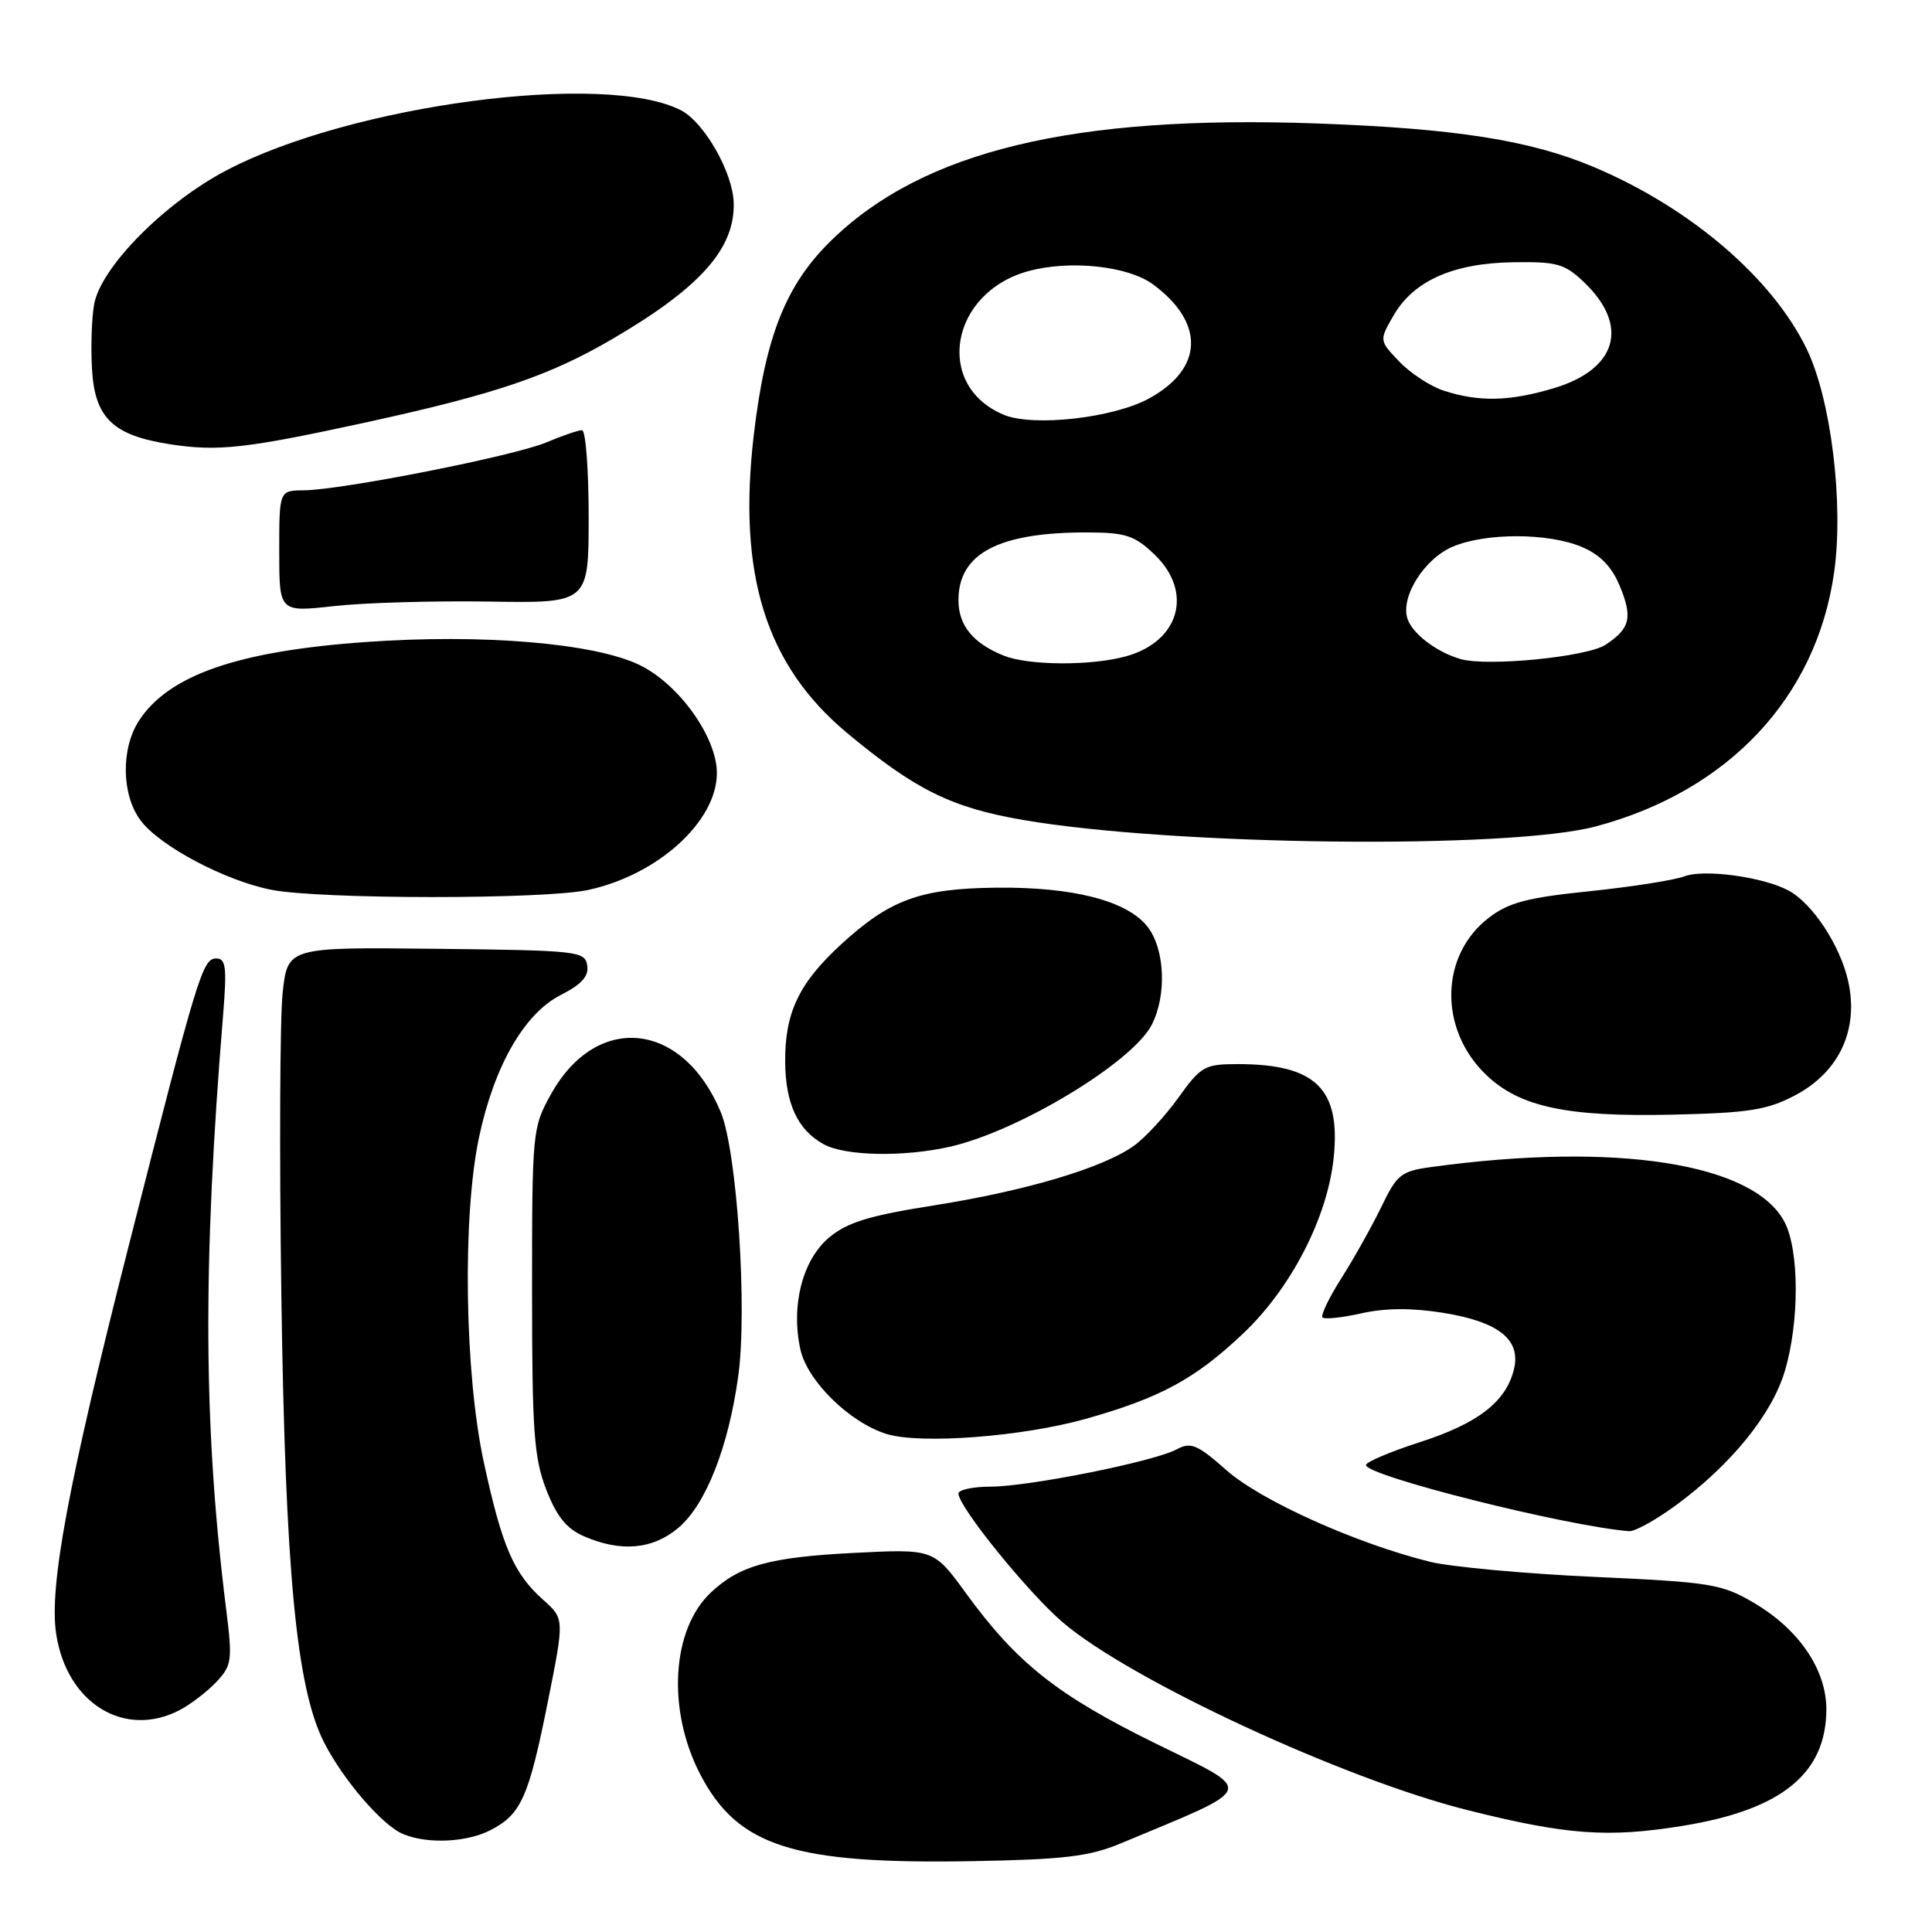 <?xml version="1.0" encoding="UTF-8" standalone="no"?>
<!DOCTYPE svg PUBLIC "-//W3C//DTD SVG 1.1//EN" "http://www.w3.org/Graphics/SVG/1.1/DTD/svg11.dtd" >
<svg xmlns="http://www.w3.org/2000/svg" xmlns:xlink="http://www.w3.org/1999/xlink" version="1.1" viewBox="0 0 256 256">
 <g >
 <path fill="currentColor"
d=" M 148.50 244.26 C 166.80 236.62 166.46 237.58 153.10 231.01 C 140.07 224.60 134.75 220.38 128.01 211.13 C 123.72 205.23 123.72 205.23 113.11 205.77 C 101.96 206.34 97.99 207.44 94.19 211.02 C 88.97 215.92 88.36 226.62 92.80 235.14 C 97.79 244.70 105.17 247.04 129.00 246.61 C 141.04 246.39 144.35 245.99 148.50 244.26 Z  M 65.02 242.49 C 69.06 240.40 70.06 238.14 72.59 225.50 C 74.79 214.50 74.79 214.50 71.99 212.00 C 68.06 208.50 66.53 204.94 64.11 193.77 C 61.56 181.99 61.25 161.20 63.47 150.72 C 65.47 141.27 69.46 134.32 74.27 131.86 C 77.08 130.43 78.04 129.36 77.81 127.92 C 77.51 126.03 76.57 125.93 57.80 125.72 C 38.10 125.50 38.10 125.50 37.45 131.60 C 37.09 134.96 37.01 152.96 37.28 171.60 C 37.80 208.26 39.27 223.69 42.95 230.90 C 45.51 235.91 50.71 241.93 53.45 243.04 C 56.72 244.37 61.86 244.12 65.02 242.49 Z  M 222.99 241.93 C 236.08 239.81 241.99 235.00 242.00 226.48 C 242.00 221.23 238.36 215.88 232.39 212.38 C 228.11 209.87 226.72 209.65 211.15 208.94 C 201.99 208.52 192.25 207.62 189.50 206.95 C 179.75 204.54 167.15 198.88 162.57 194.86 C 158.63 191.38 157.80 191.04 155.91 192.05 C 152.89 193.67 136.38 196.97 131.25 196.99 C 128.91 196.99 127.00 197.41 127.00 197.90 C 127.00 199.65 136.21 211.02 140.82 214.97 C 149.78 222.63 178.09 235.76 194.50 239.86 C 207.62 243.15 213.07 243.54 222.99 241.93 Z  M 23.80 226.60 C 25.28 225.82 27.48 224.13 28.69 222.85 C 30.72 220.67 30.81 219.99 29.98 213.33 C 26.94 189.13 26.83 167.72 29.58 134.25 C 30.07 128.18 29.92 127.00 28.66 127.00 C 26.84 127.00 26.21 129.07 17.00 165.29 C 9.03 196.64 6.50 210.20 7.44 216.48 C 8.82 225.67 16.47 230.41 23.80 226.60 Z  M 89.87 202.46 C 93.51 199.40 96.51 191.81 97.82 182.36 C 99.05 173.46 97.66 152.53 95.50 147.35 C 90.47 135.30 79.05 134.11 73.00 145.00 C 70.55 149.41 70.50 149.93 70.50 171.00 C 70.50 189.61 70.75 193.15 72.37 197.35 C 73.76 200.94 75.05 202.55 77.37 203.56 C 82.26 205.69 86.47 205.32 89.87 202.46 Z  M 222.09 199.44 C 229.37 194.09 234.81 187.39 236.50 181.67 C 238.44 175.17 238.42 165.72 236.48 161.96 C 232.43 154.13 214.16 151.28 189.63 154.64 C 185.66 155.18 185.10 155.63 183.06 159.87 C 181.83 162.41 179.46 166.65 177.79 169.29 C 176.11 171.92 174.97 174.30 175.24 174.57 C 175.51 174.84 177.84 174.60 180.41 174.02 C 183.59 173.31 187.07 173.29 191.24 173.96 C 198.63 175.15 201.59 177.53 200.59 181.50 C 199.52 185.77 195.82 188.62 188.15 191.09 C 184.22 192.36 181.00 193.72 181.00 194.13 C 181.00 195.56 207.55 202.23 215.87 202.89 C 216.62 202.95 219.42 201.40 222.09 199.44 Z  M 143.85 188.01 C 153.75 185.22 158.35 182.73 164.71 176.71 C 171.08 170.69 175.90 161.33 176.72 153.40 C 177.67 144.26 174.33 141.00 164.02 141.00 C 159.63 141.00 159.14 141.27 156.14 145.45 C 154.38 147.90 151.72 150.78 150.21 151.85 C 146.10 154.77 135.99 157.78 123.81 159.71 C 115.17 161.07 112.28 161.96 109.87 163.97 C 106.34 166.92 104.77 173.02 106.06 178.82 C 106.98 182.99 112.56 188.47 117.44 190.00 C 121.92 191.40 135.41 190.38 143.85 188.01 Z  M 125.99 151.92 C 135.07 149.82 150.04 140.77 152.60 135.81 C 154.63 131.88 154.36 125.73 152.04 122.78 C 149.34 119.35 142.17 117.51 132.00 117.62 C 121.88 117.74 117.92 119.20 111.41 125.17 C 105.85 130.29 103.99 134.21 104.04 140.72 C 104.08 146.23 105.70 149.72 109.11 151.60 C 111.98 153.20 119.81 153.34 125.99 151.92 Z  M 237.83 145.15 C 243.71 142.07 246.33 136.42 244.89 130.00 C 243.82 125.24 240.16 119.69 236.97 117.99 C 233.61 116.19 225.79 115.13 223.19 116.12 C 221.84 116.63 216.19 117.51 210.64 118.09 C 202.42 118.93 199.92 119.58 197.30 121.59 C 190.79 126.55 190.61 136.38 196.93 142.43 C 201.35 146.67 207.60 148.01 221.50 147.70 C 231.73 147.47 234.14 147.09 237.83 145.15 Z  M 77.91 117.93 C 87.15 115.95 94.98 108.85 94.99 102.45 C 95.00 97.69 89.96 90.64 84.73 88.11 C 78.74 85.21 63.92 83.97 48.46 85.07 C 31.53 86.27 22.38 89.44 18.43 95.47 C 16.01 99.16 16.09 105.31 18.62 108.70 C 21.14 112.10 29.87 116.72 36.00 117.91 C 42.53 119.17 72.04 119.19 77.91 117.93 Z  M 211.43 109.51 C 228.99 104.84 240.66 92.44 243.02 75.92 C 244.33 66.78 242.63 52.90 239.39 46.23 C 234.81 36.79 223.93 27.50 211.16 22.12 C 202.76 18.58 192.85 17.02 174.50 16.36 C 142.21 15.20 122.33 19.99 110.16 31.85 C 104.15 37.70 101.43 44.51 99.89 57.56 C 97.70 76.11 101.47 88.15 112.25 97.13 C 121.27 104.64 126.07 107.01 135.51 108.64 C 155.34 112.06 199.89 112.57 211.43 109.51 Z  M 64.75 79.71 C 78.00 79.93 78.00 79.93 78.00 68.46 C 78.00 62.16 77.60 57.00 77.12 57.00 C 76.64 57.00 74.50 57.73 72.37 58.63 C 68.07 60.43 45.33 64.92 40.25 64.97 C 37.00 65.00 37.00 65.00 37.00 73.06 C 37.00 81.12 37.00 81.12 44.25 80.31 C 48.24 79.86 57.46 79.60 64.75 79.71 Z  M 48.77 55.91 C 65.64 52.22 72.79 49.80 81.14 44.92 C 92.78 38.12 97.39 32.95 97.22 26.86 C 97.10 22.84 93.33 16.22 90.24 14.62 C 80.20 9.43 46.54 13.88 29.99 22.58 C 21.80 26.88 13.39 35.38 12.48 40.29 C 12.15 42.06 12.02 45.93 12.19 48.90 C 12.56 55.40 14.96 57.70 22.56 58.87 C 28.92 59.85 32.62 59.43 48.77 55.91 Z  M 133.02 86.88 C 128.95 85.26 127.00 82.88 127.00 79.53 C 127.00 73.30 132.37 70.50 144.22 70.55 C 149.16 70.57 150.36 70.97 152.97 73.47 C 158.15 78.43 156.32 84.98 149.22 86.96 C 144.60 88.24 136.32 88.20 133.02 86.88 Z  M 193.54 87.33 C 190.36 86.42 187.12 83.96 186.49 81.96 C 185.56 79.04 188.76 74.00 192.53 72.42 C 196.93 70.58 205.12 70.60 209.57 72.46 C 212.00 73.48 213.54 75.05 214.60 77.58 C 216.37 81.81 216.02 83.29 212.73 85.44 C 210.27 87.05 197.10 88.35 193.54 87.33 Z  M 133.00 54.96 C 123.73 51.08 125.89 38.72 136.32 35.91 C 141.86 34.42 149.52 35.25 152.82 37.71 C 159.67 42.79 159.46 48.83 152.31 52.77 C 147.57 55.39 136.92 56.59 133.00 54.96 Z  M 191.32 51.77 C 189.57 51.21 186.92 49.48 185.44 47.94 C 182.74 45.12 182.74 45.12 184.65 41.81 C 187.30 37.21 192.55 34.87 200.50 34.75 C 206.34 34.66 207.33 34.95 209.92 37.42 C 215.95 43.20 214.27 48.95 205.82 51.46 C 200.00 53.19 195.99 53.28 191.32 51.77 Z "/>
</g>
</svg>